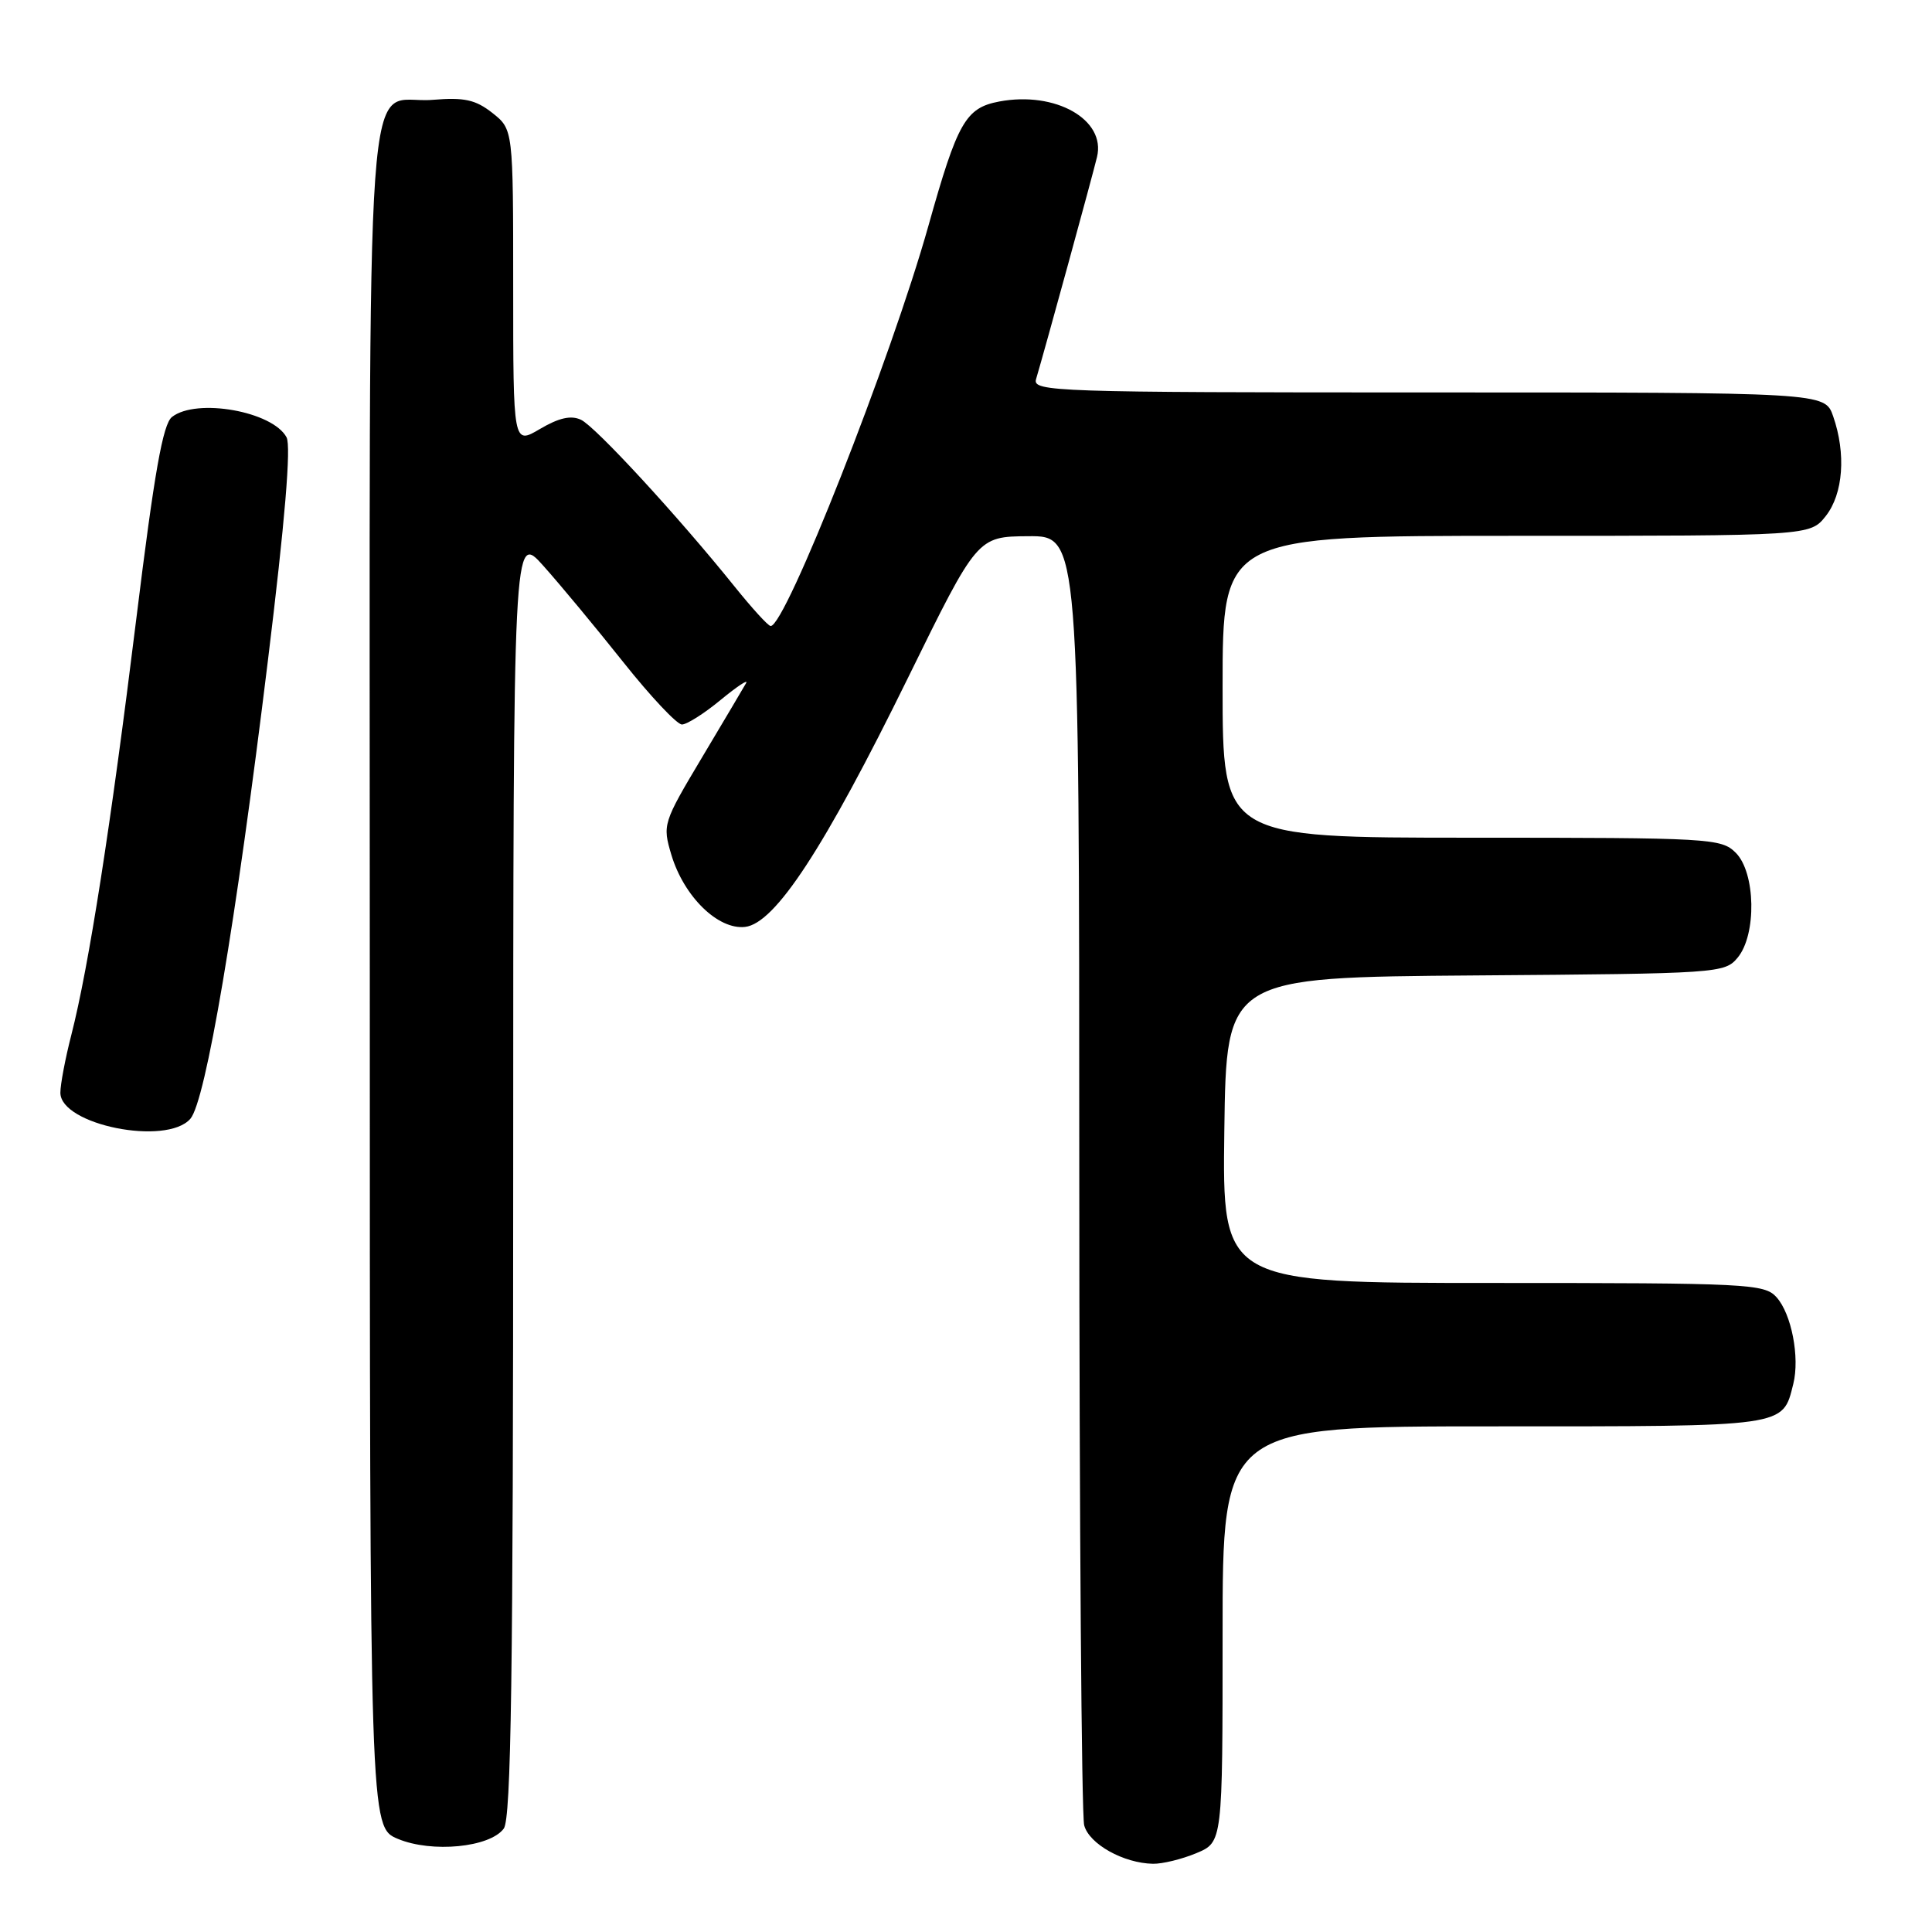 <?xml version="1.0" encoding="UTF-8" standalone="no"?>
<!DOCTYPE svg PUBLIC "-//W3C//DTD SVG 1.1//EN" "http://www.w3.org/Graphics/SVG/1.1/DTD/svg11.dtd" >
<svg xmlns="http://www.w3.org/2000/svg" xmlns:xlink="http://www.w3.org/1999/xlink" version="1.1" viewBox="0 0 256 256">
 <g >
 <path fill="currentColor"
d=" M 158.53 245.55 C 162.00 244.10 162.00 244.10 162.00 216.55 C 162.00 189.00 162.00 189.00 197.93 189.00 C 236.99 189.00 236.18 189.12 237.62 183.38 C 238.50 179.85 237.38 174.08 235.39 171.88 C 233.79 170.11 231.63 170.00 197.82 170.00 C 161.96 170.00 161.96 170.00 162.23 149.75 C 162.50 129.50 162.50 129.50 195.50 129.25 C 227.73 129.01 228.54 128.96 230.25 126.89 C 232.78 123.84 232.63 115.63 230.00 113.00 C 228.08 111.08 226.67 111.00 195.00 111.00 C 162.00 111.00 162.00 111.00 162.00 91.00 C 162.00 71.00 162.00 71.00 200.93 71.00 C 239.85 71.00 239.85 71.00 241.93 68.37 C 244.24 65.43 244.63 60.11 242.90 55.15 C 241.80 52.00 241.80 52.00 189.29 52.00 C 139.74 52.00 136.80 51.90 137.28 50.25 C 138.48 46.21 144.77 23.28 145.36 20.80 C 146.56 15.85 139.86 12.05 132.41 13.45 C 127.95 14.29 126.88 16.17 123.02 29.92 C 118.09 47.48 104.05 83.10 102.11 82.95 C 101.77 82.93 99.62 80.56 97.32 77.70 C 89.84 68.40 78.90 56.52 76.98 55.62 C 75.66 55.00 74.06 55.36 71.55 56.84 C 68.00 58.93 68.00 58.93 68.00 38.04 C 68.00 17.15 68.00 17.15 65.25 14.97 C 63.01 13.21 61.54 12.88 57.31 13.23 C 48.14 13.98 49.00 1.93 49.00 129.17 C 49.00 242.10 49.00 242.10 52.72 243.66 C 57.22 245.54 64.90 244.80 66.75 242.30 C 67.73 240.99 68.00 222.04 68.00 155.56 C 68.01 70.50 68.01 70.50 72.02 75.00 C 74.23 77.47 78.99 83.21 82.60 87.75 C 86.21 92.29 89.70 96.00 90.36 96.00 C 91.01 96.00 93.32 94.54 95.48 92.75 C 97.65 90.97 99.17 89.95 98.87 90.50 C 98.56 91.05 95.94 95.48 93.03 100.35 C 87.84 109.05 87.77 109.27 88.96 113.27 C 90.62 118.80 95.15 123.23 98.73 122.82 C 102.71 122.36 109.22 112.41 120.32 89.80 C 129.50 71.10 129.50 71.10 136.25 71.05 C 143.00 71.00 143.00 71.00 143.01 155.25 C 143.02 201.59 143.31 240.56 143.66 241.86 C 144.32 244.35 148.88 246.89 152.78 246.96 C 154.04 246.98 156.62 246.35 158.53 245.55 Z  M 25.22 148.25 C 27.25 145.93 31.25 122.30 35.49 87.60 C 37.76 69.10 38.59 59.11 37.97 57.95 C 36.13 54.50 26.03 52.71 22.79 55.25 C 21.58 56.20 20.45 62.60 18.06 82.00 C 14.68 109.42 11.76 128.12 9.45 137.14 C 8.65 140.25 8.00 143.69 8.00 144.79 C 8.00 149.05 22.05 151.87 25.22 148.25 Z "/>
</g>
</svg>